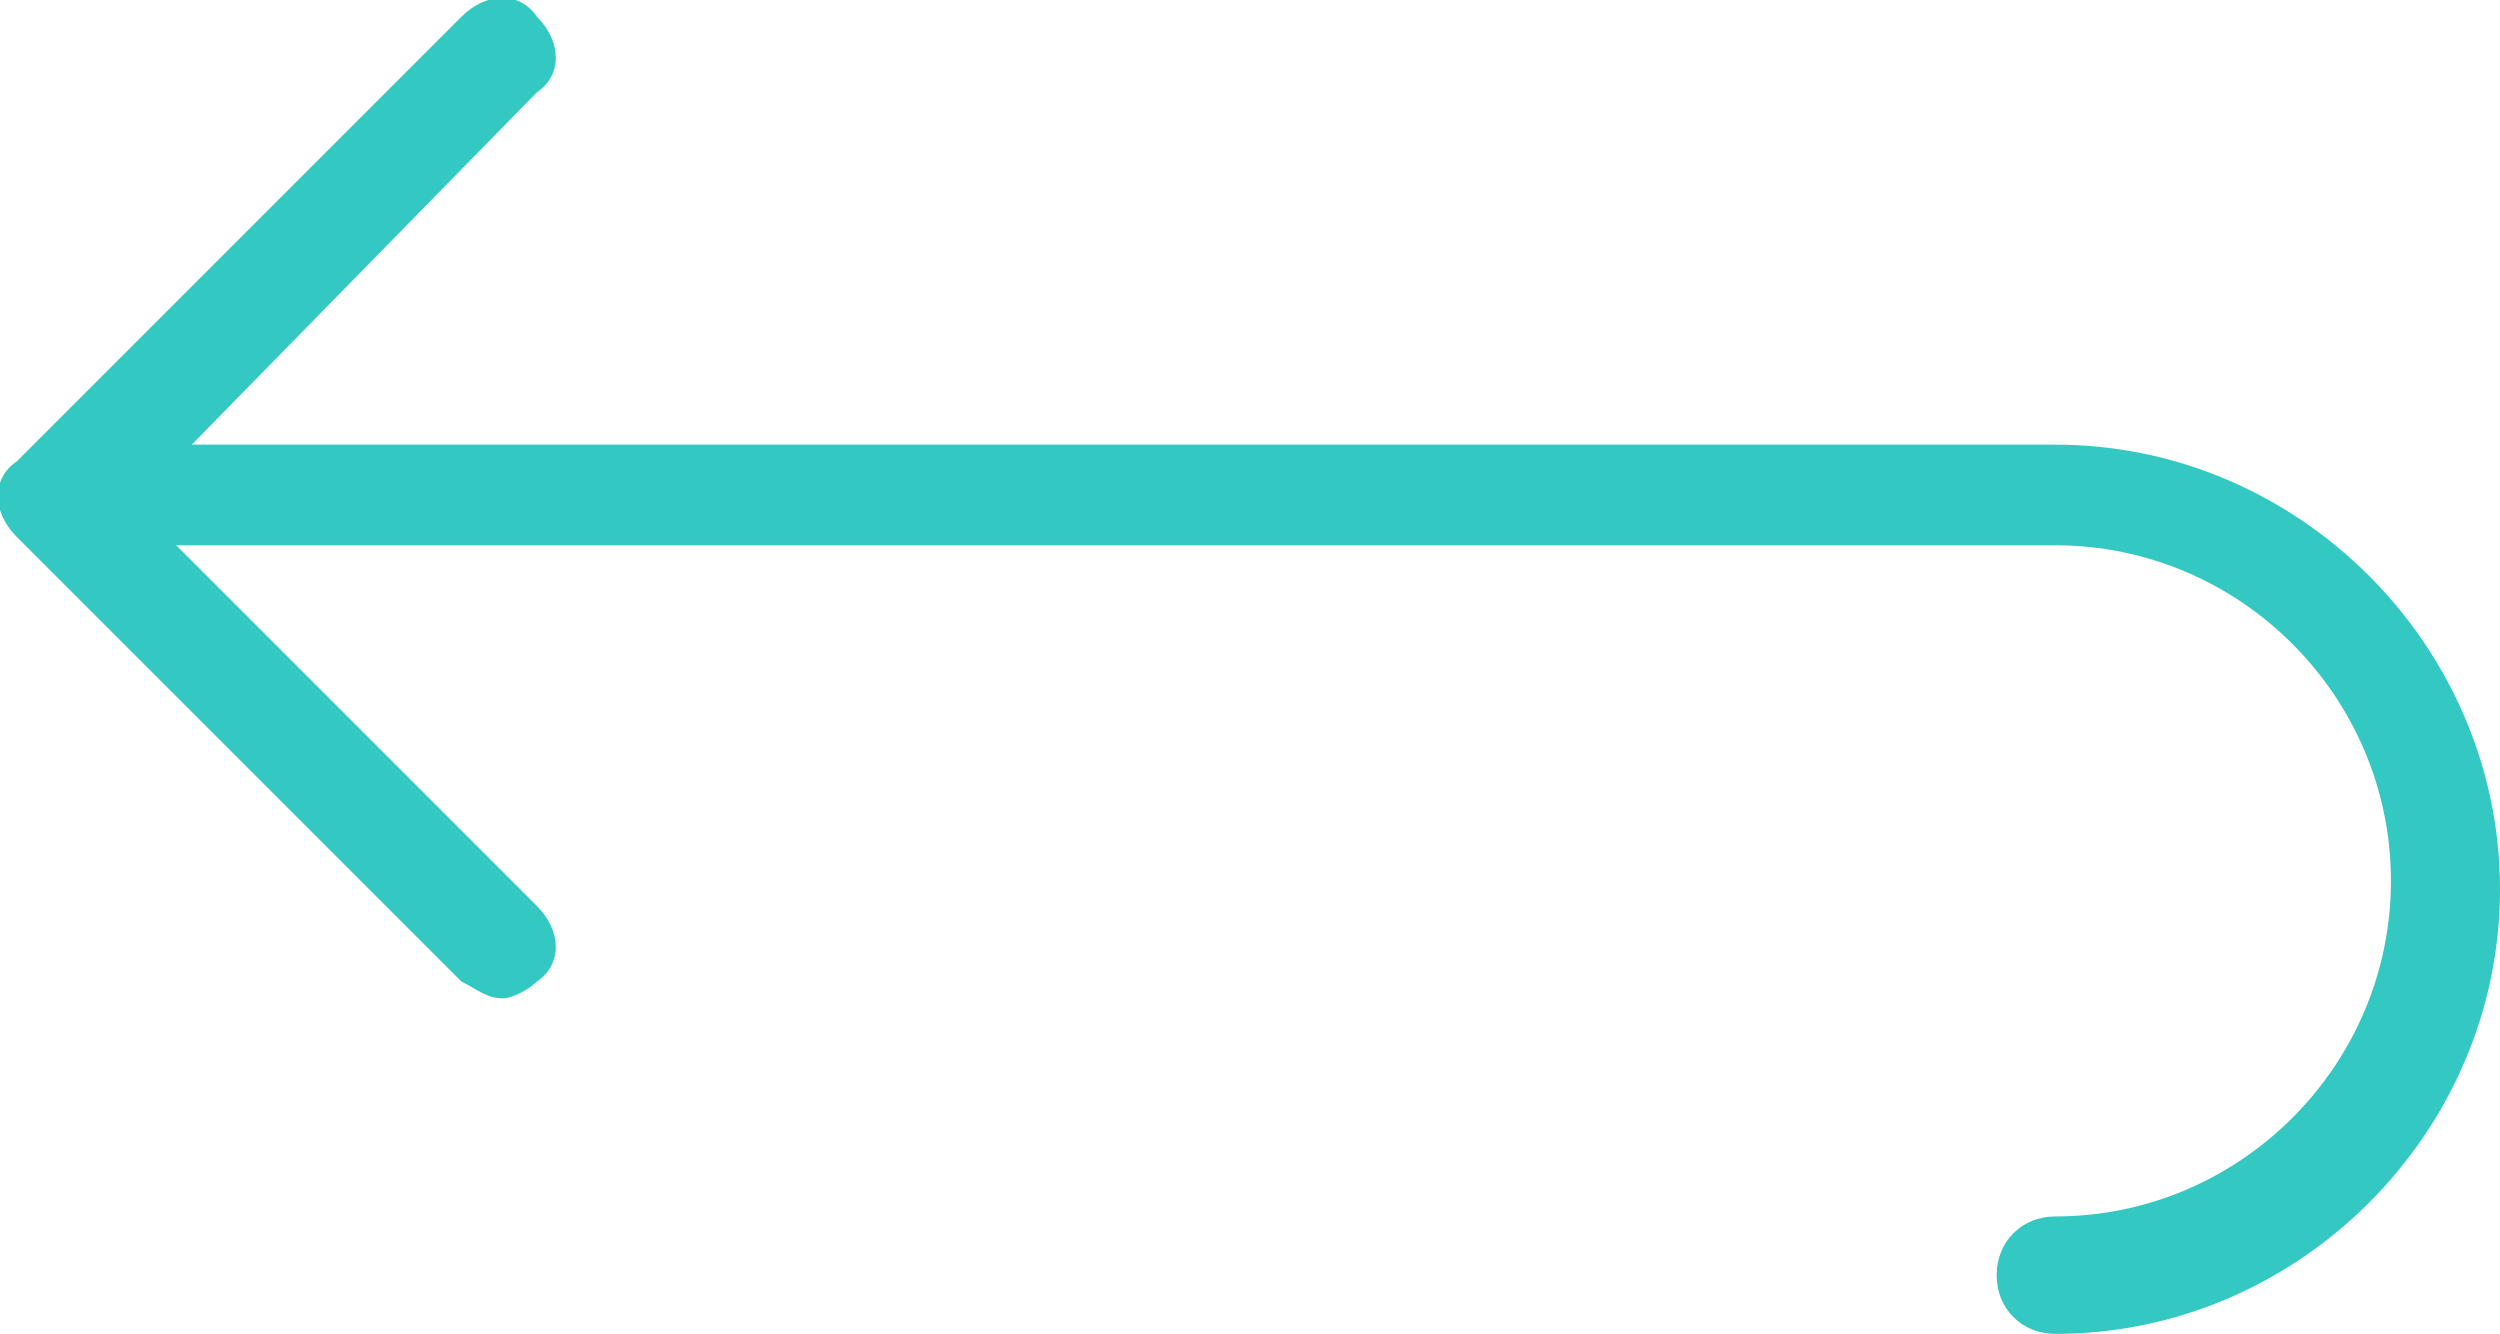 <?xml version="1.0" encoding="utf-8"?>
<!-- Generator: Adobe Illustrator 19.1.0, SVG Export Plug-In . SVG Version: 6.00 Build 0)  -->
<svg version="1.1" id="Layer_1" xmlns="http://www.w3.org/2000/svg" xmlns:xlink="http://www.w3.org/1999/xlink" x="0px" y="0px"
	 viewBox="0 0 29.8 15.9" style="enable-background:new 0 0 29.8 15.9;" xml:space="preserve">
<style type="text/css">
	.st0{fill:#33C8C2;}
</style>
<g>
	<path class="st0" d="M6,11.9c-0.2,0-0.3-0.1-0.5-0.2L0.2,6.4c-0.3-0.3-0.3-0.7,0-0.9l5.3-5.3c0.3-0.3,0.7-0.3,0.9,0
		c0.3,0.3,0.3,0.7,0,0.9L1.6,6l4.8,4.8c0.3,0.3,0.3,0.7,0,0.9C6.3,11.8,6.1,11.9,6,11.9z"/>
	<path class="st0" d="M24.5,15.9c-0.4,0-0.7-0.3-0.7-0.7s0.3-0.7,0.7-0.7c2.2,0,4-1.8,4-4s-1.8-4-4-4H1.3C1,6.6,0.7,6.3,0.7,6
		S1,5.3,1.3,5.3h23.2c2.9,0,5.3,2.4,5.3,5.3S27.4,15.9,24.5,15.9z"/>
</g>
</svg>
